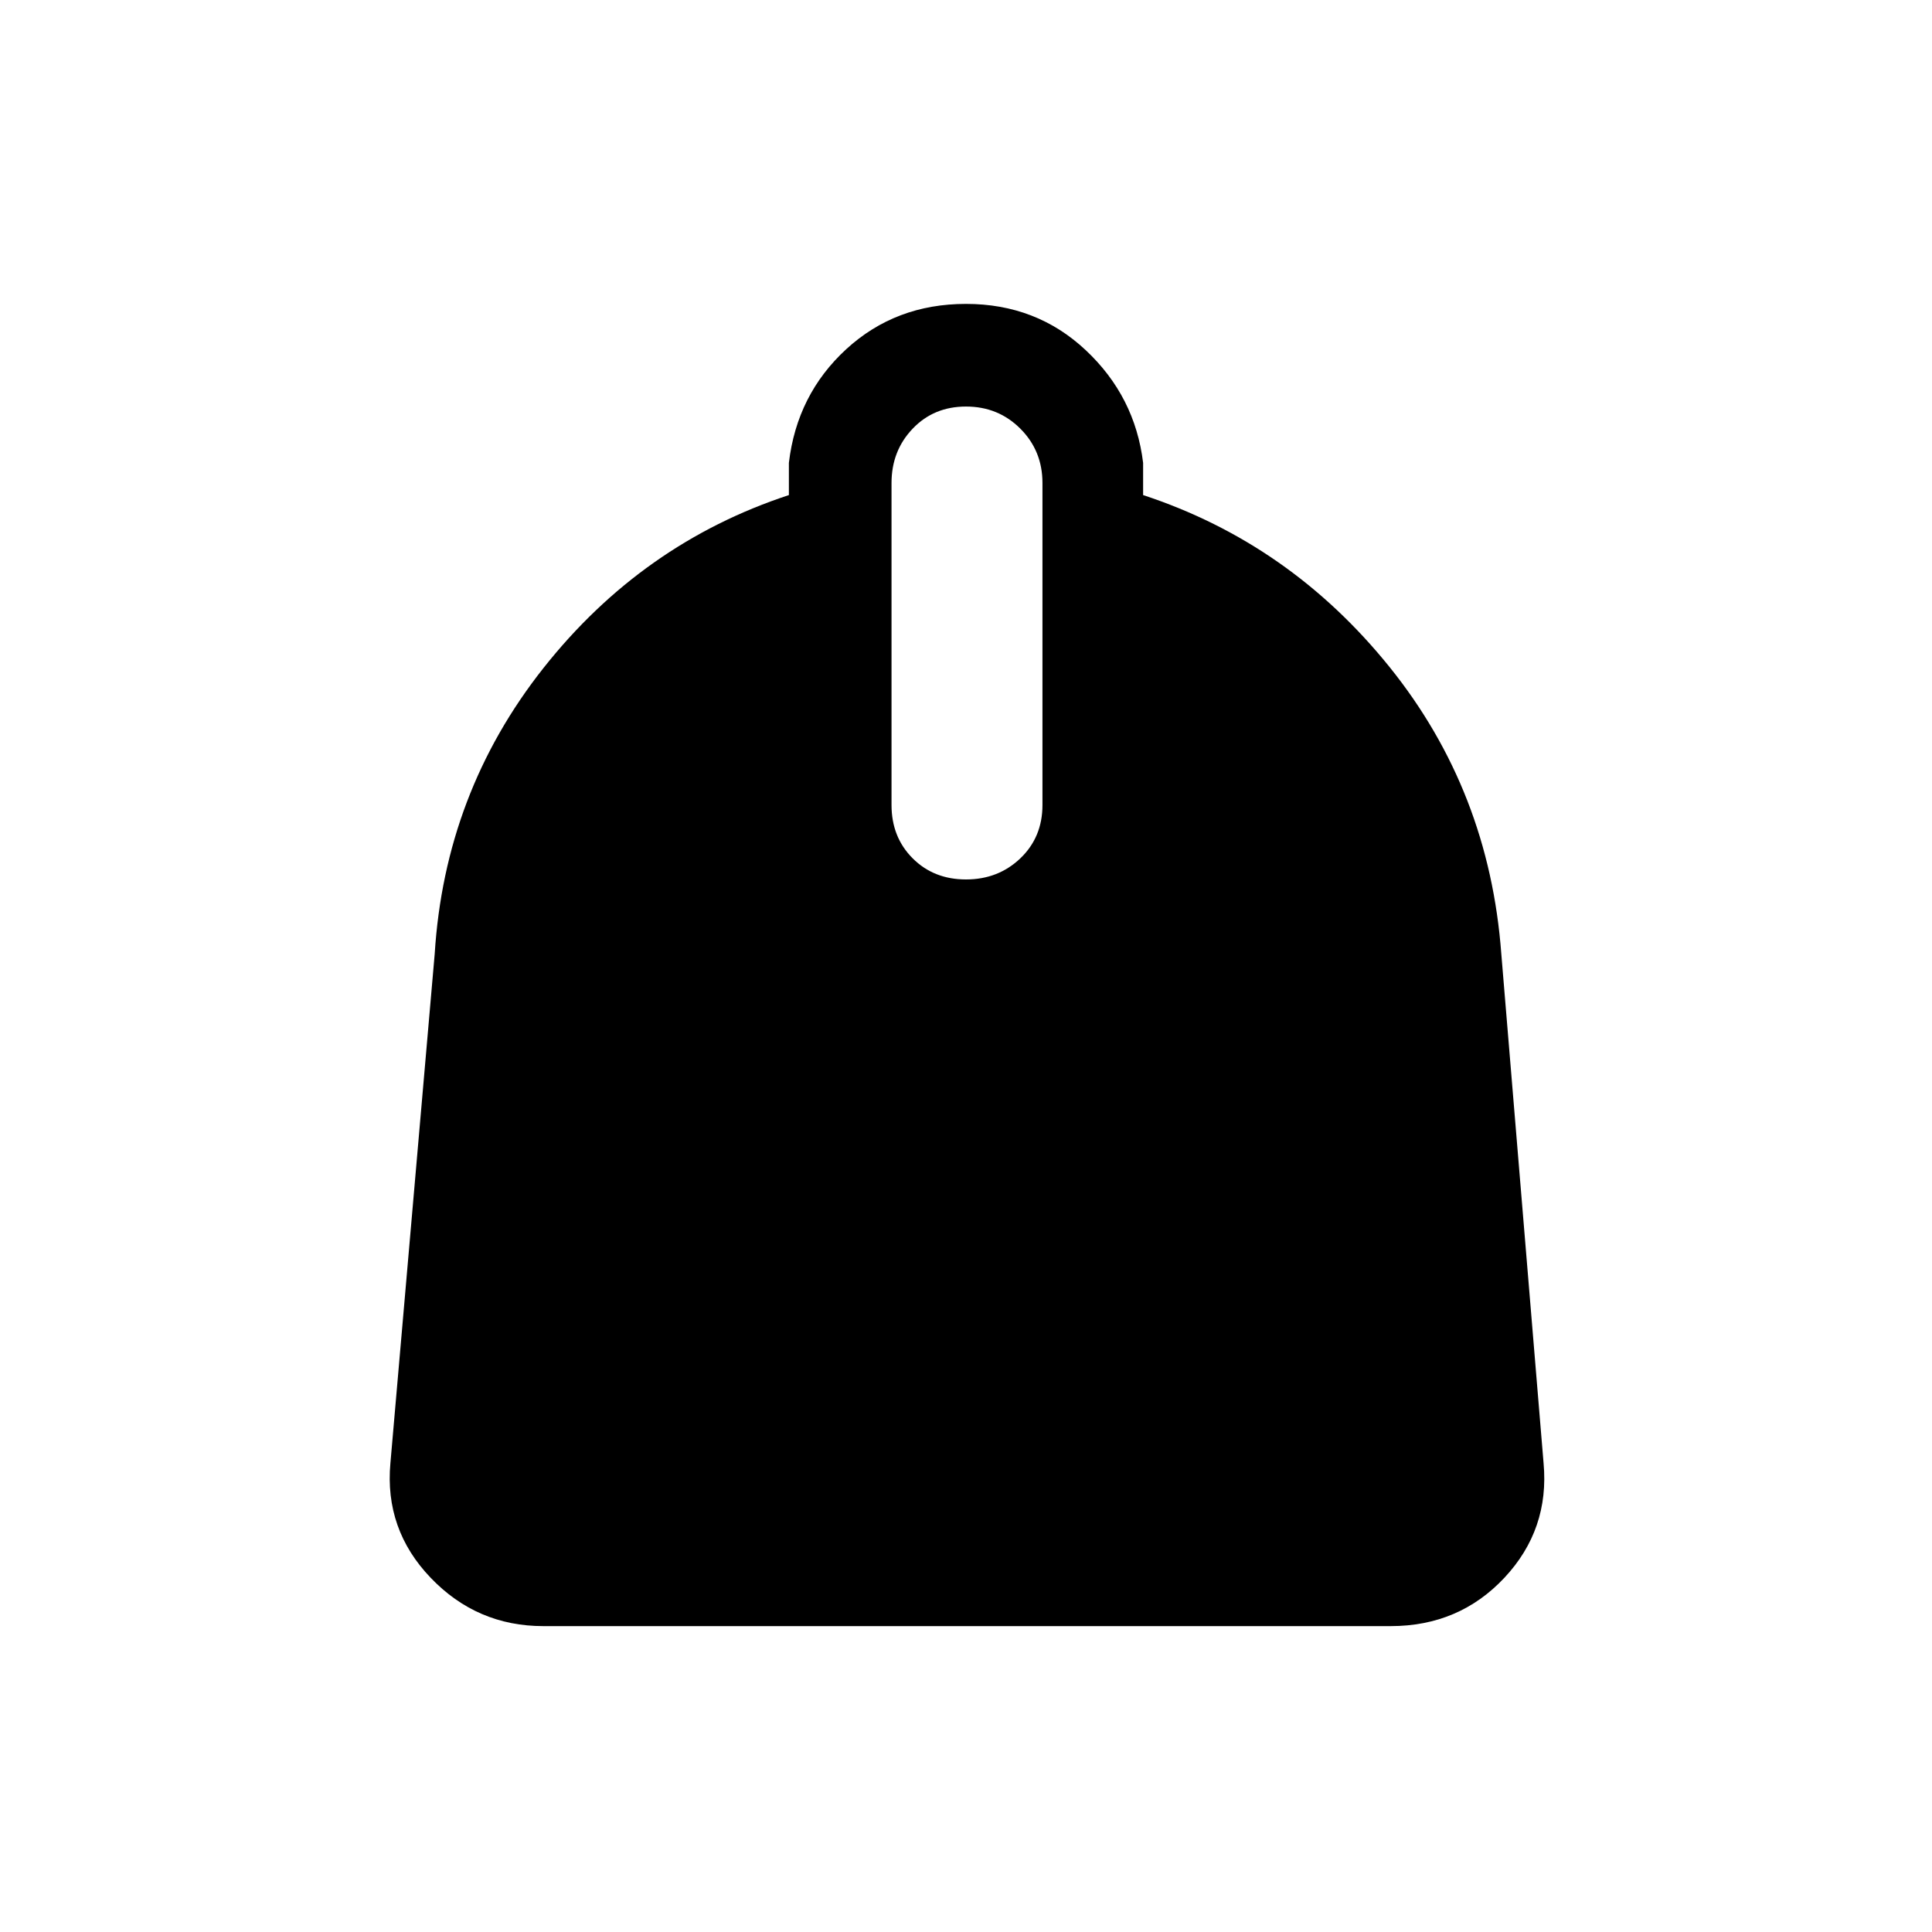 <svg xmlns="http://www.w3.org/2000/svg" height="40" width="40"><path d="M11.25 33.667q-1.375 0-2.333-1-.959-1-.834-2.375L9 19.75q.208-3.333 2.25-5.917 2.042-2.583 5.083-3.583v-.667q.167-1.416 1.188-2.354 1.021-.937 2.479-.937 1.458 0 2.479.958 1.021.958 1.188 2.333v.667q3.041 1 5.104 3.562 2.062 2.563 2.312 5.938l.875 10.542q.125 1.375-.812 2.375-.938 1-2.354 1ZM20 18.208q.667 0 1.125-.437.458-.438.458-1.104V10q0-.667-.458-1.125-.458-.458-1.125-.458t-1.104.458q-.438.458-.438 1.125v6.667q0 .666.438 1.104.437.437 1.104.437Z"/></svg>